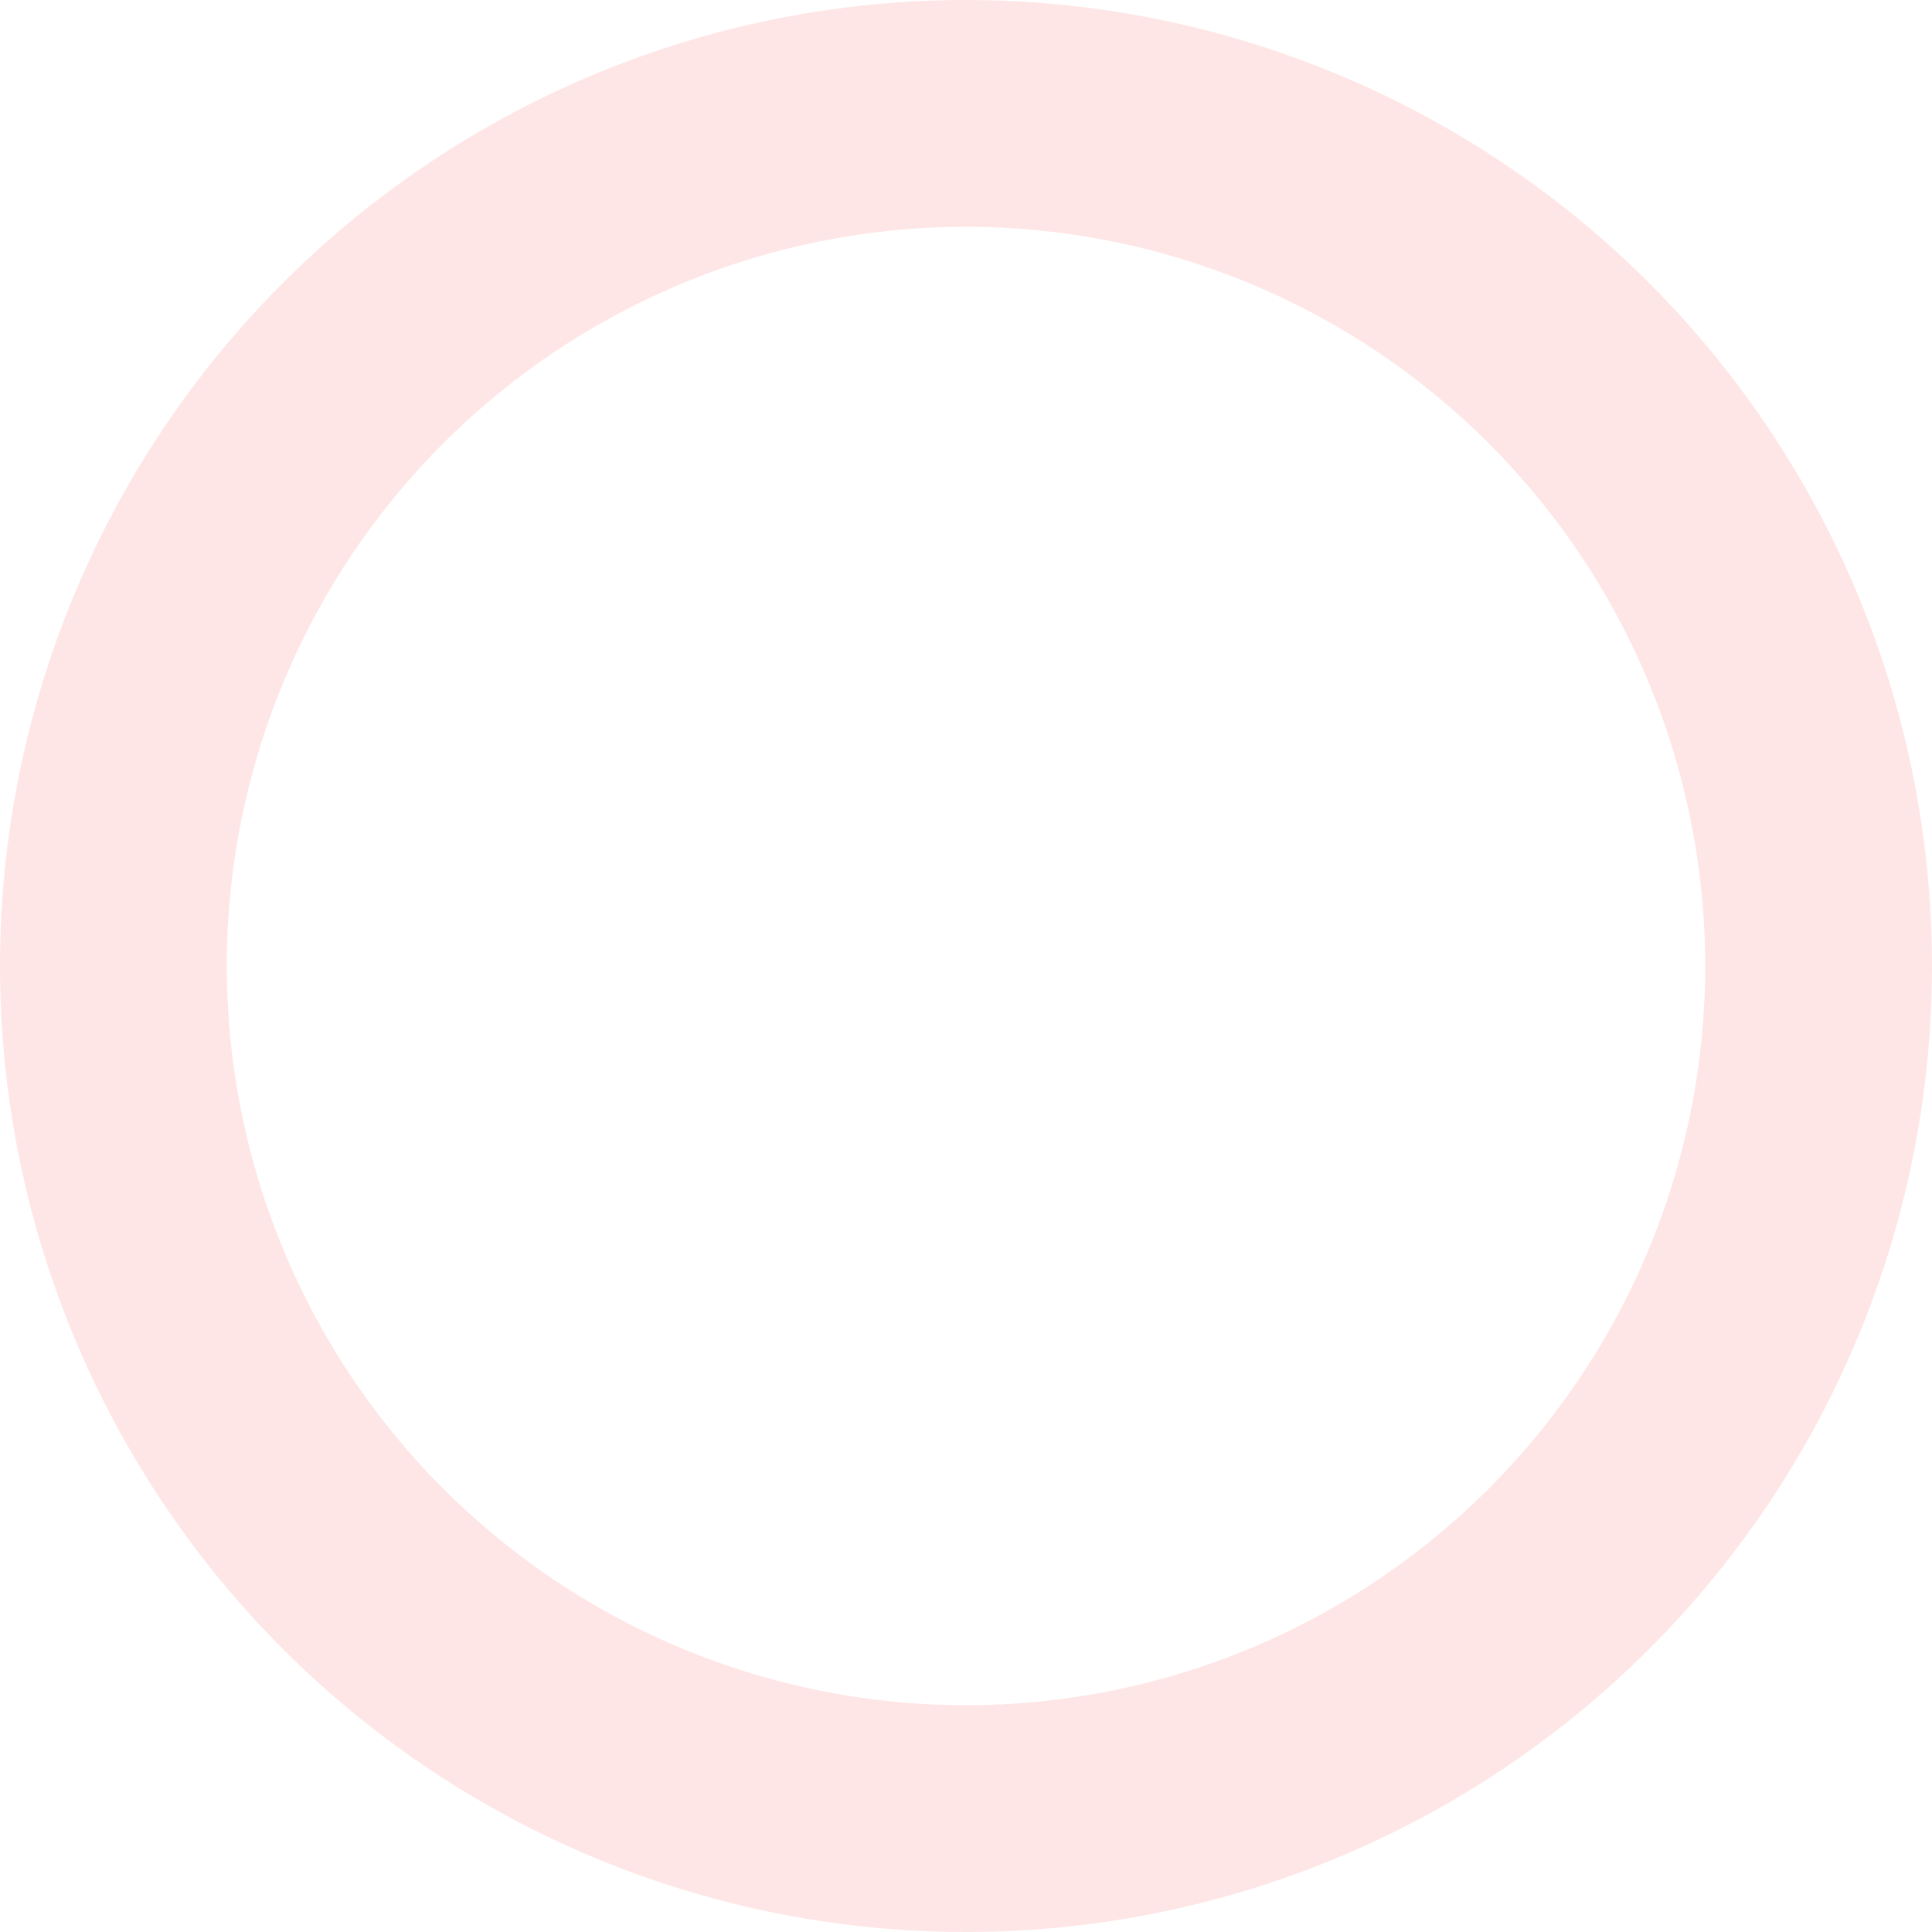<svg xmlns="http://www.w3.org/2000/svg" viewBox="0 0 300 300"><defs><style>.cls-1{fill:red;opacity:0.1;}</style></defs><title>thicker-10</title><g id="Calque_2" data-name="Calque 2"><g id="thicker"><path class="cls-1" d="M150,0A150,150,0,1,0,300,150,150,150,0,0,0,150,0Zm0,264.78A114.78,114.78,0,1,1,264.78,150,114.78,114.78,0,0,1,150,264.78Z"/></g></g></svg>